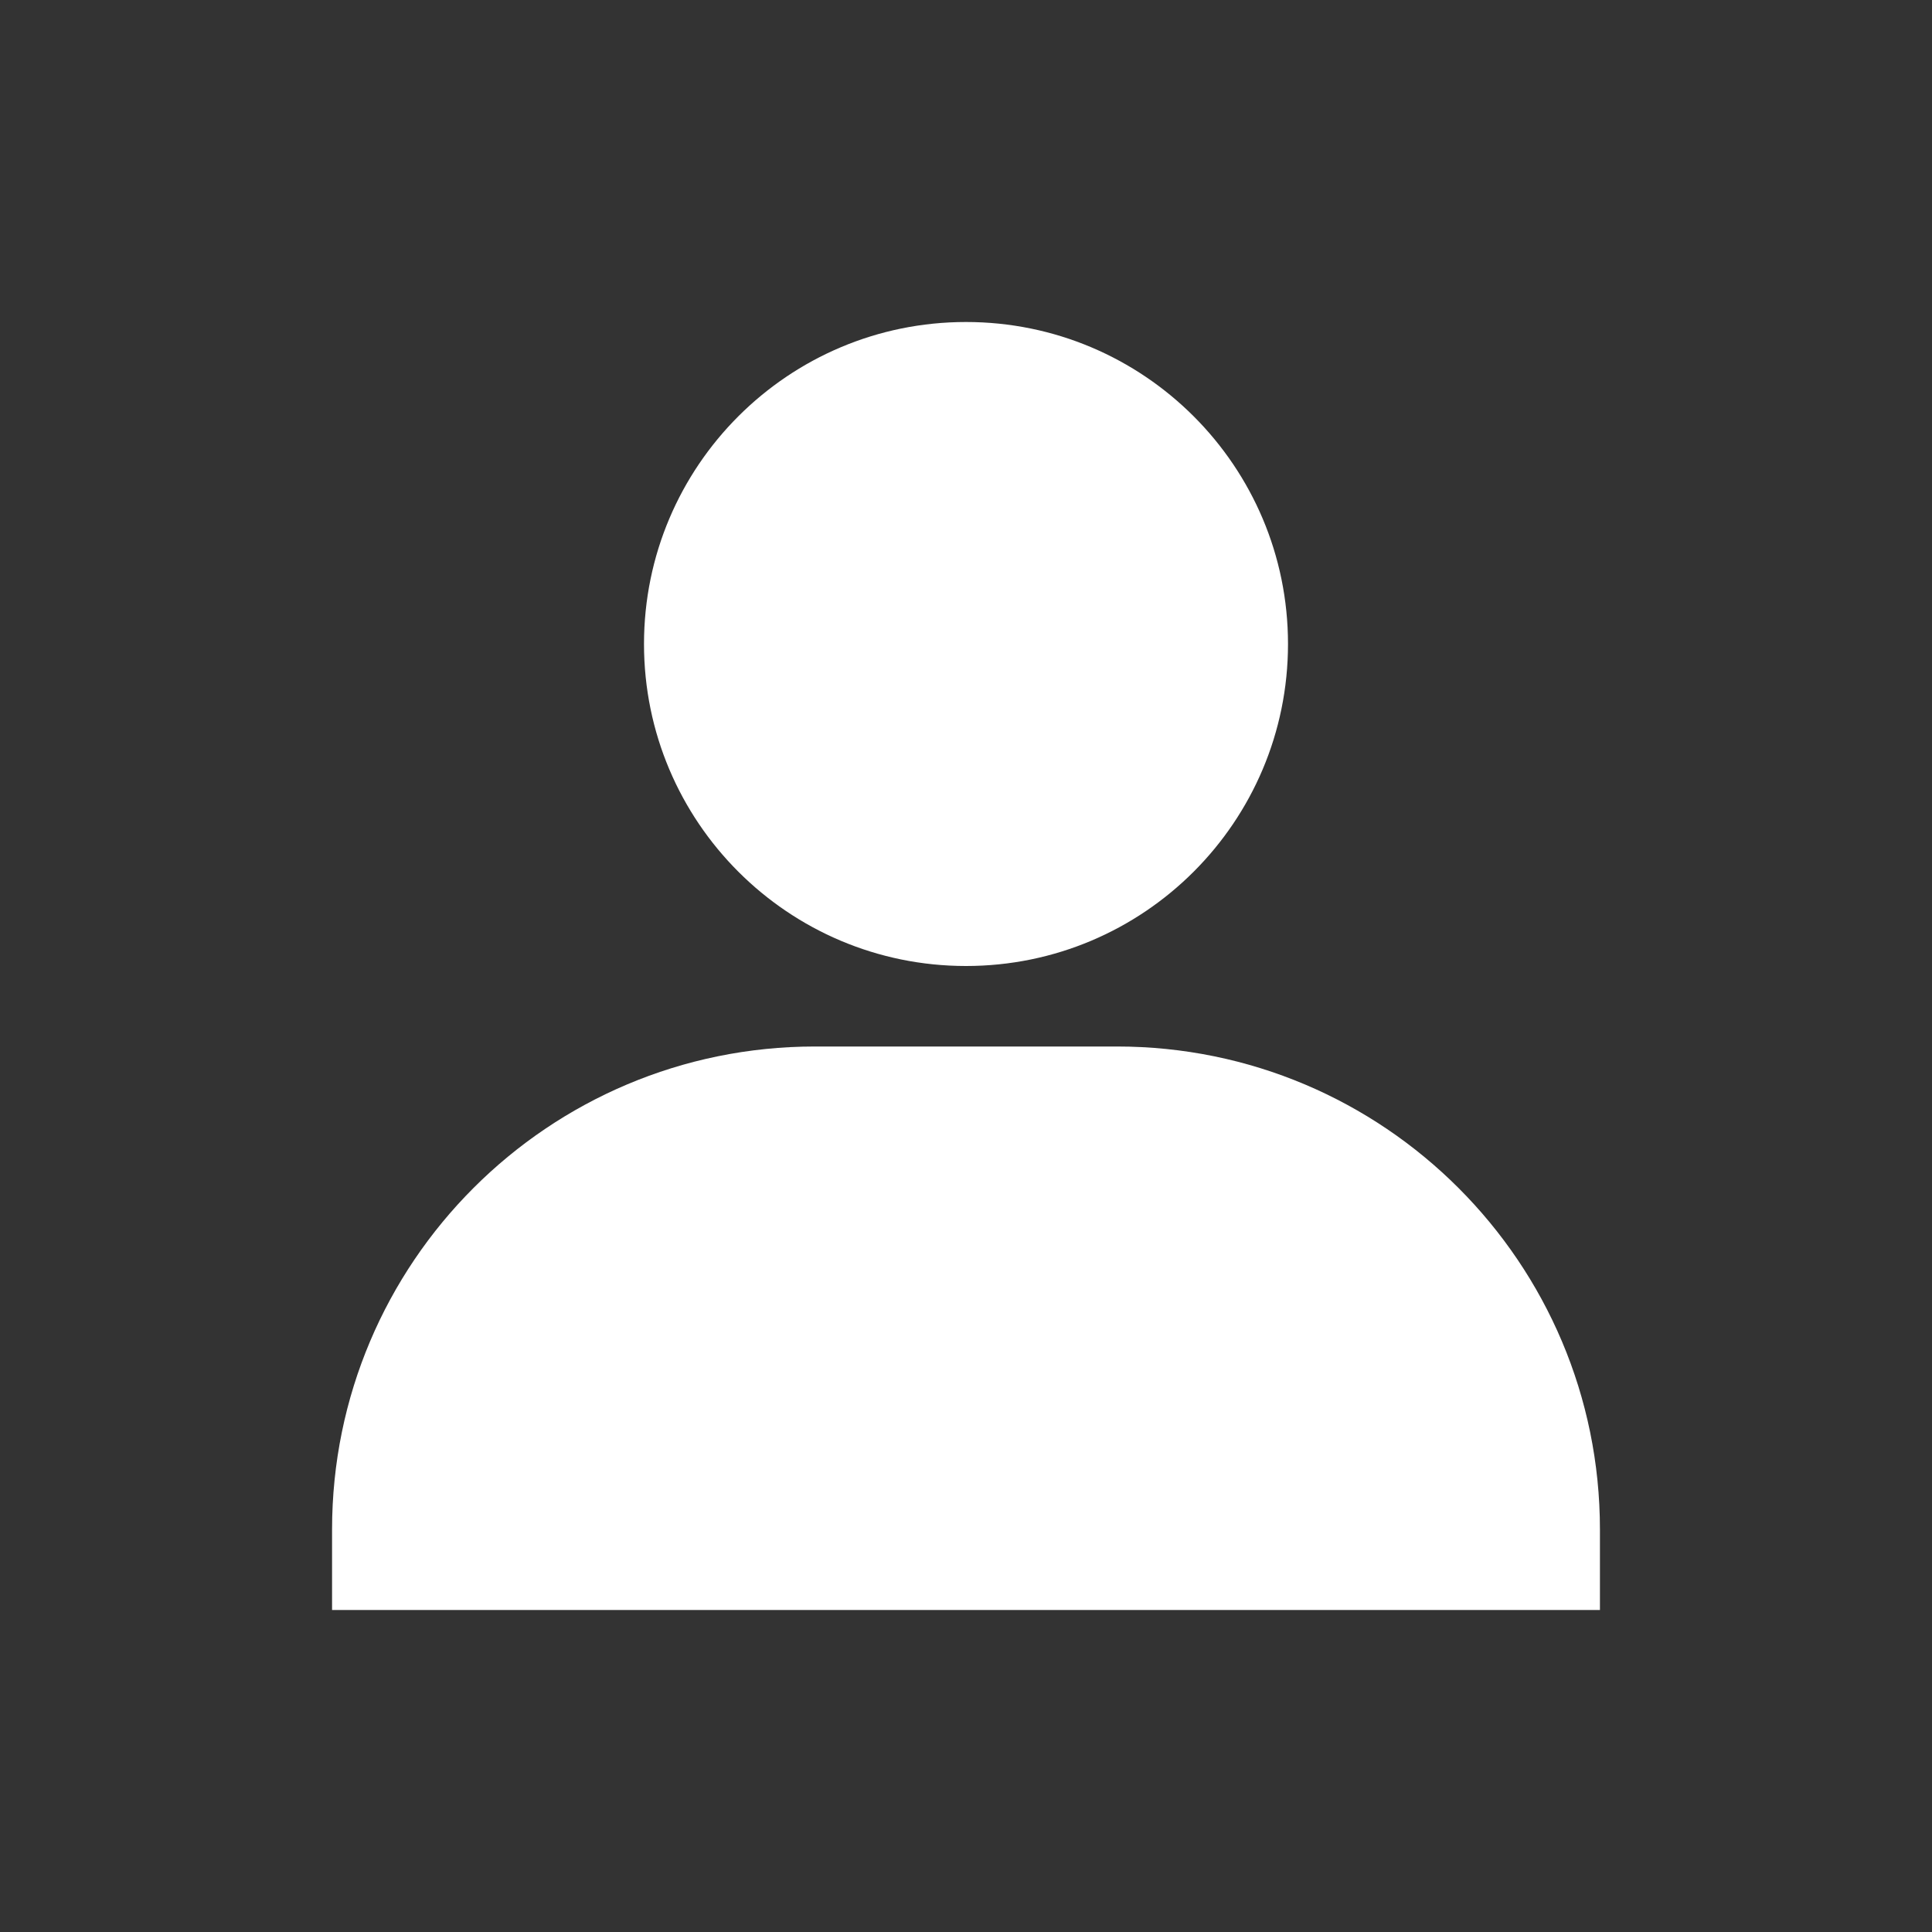 <?xml version="1.0" encoding="UTF-8"?>
<svg width="24px" height="24px" viewBox="0 0 24 24" version="1.1" xmlns="http://www.w3.org/2000/svg" xmlns:xlink="http://www.w3.org/1999/xlink">
    <rect x="0" y="0" width="24" height="24" fill="#333333" stroke="none"/>
    <title>矩形</title>
    <g id="控件" stroke="none" stroke-width="1" fill="none" fill-rule="evenodd">
        <g id="编组备份">
            <rect id="矩形" x="0" y="0" width="24" height="24"></rect>
            <path d="M13.875,13 C17.189,13 19.875,15.686 19.875,19 L19.875,20 L4.125,20 L4.125,19 C4.125,15.686 6.811,13 10.125,13 L13.875,13 Z M12,4 C14.209,4 16,5.791 16,8 C16,10.209 14.209,12 12,12 C9.791,12 8,10.209 8,8 C8,5.791 9.791,4 12,4 Z" id="形状结合" fill="#FFFFFF"></path>
        </g>
    </g>
</svg>